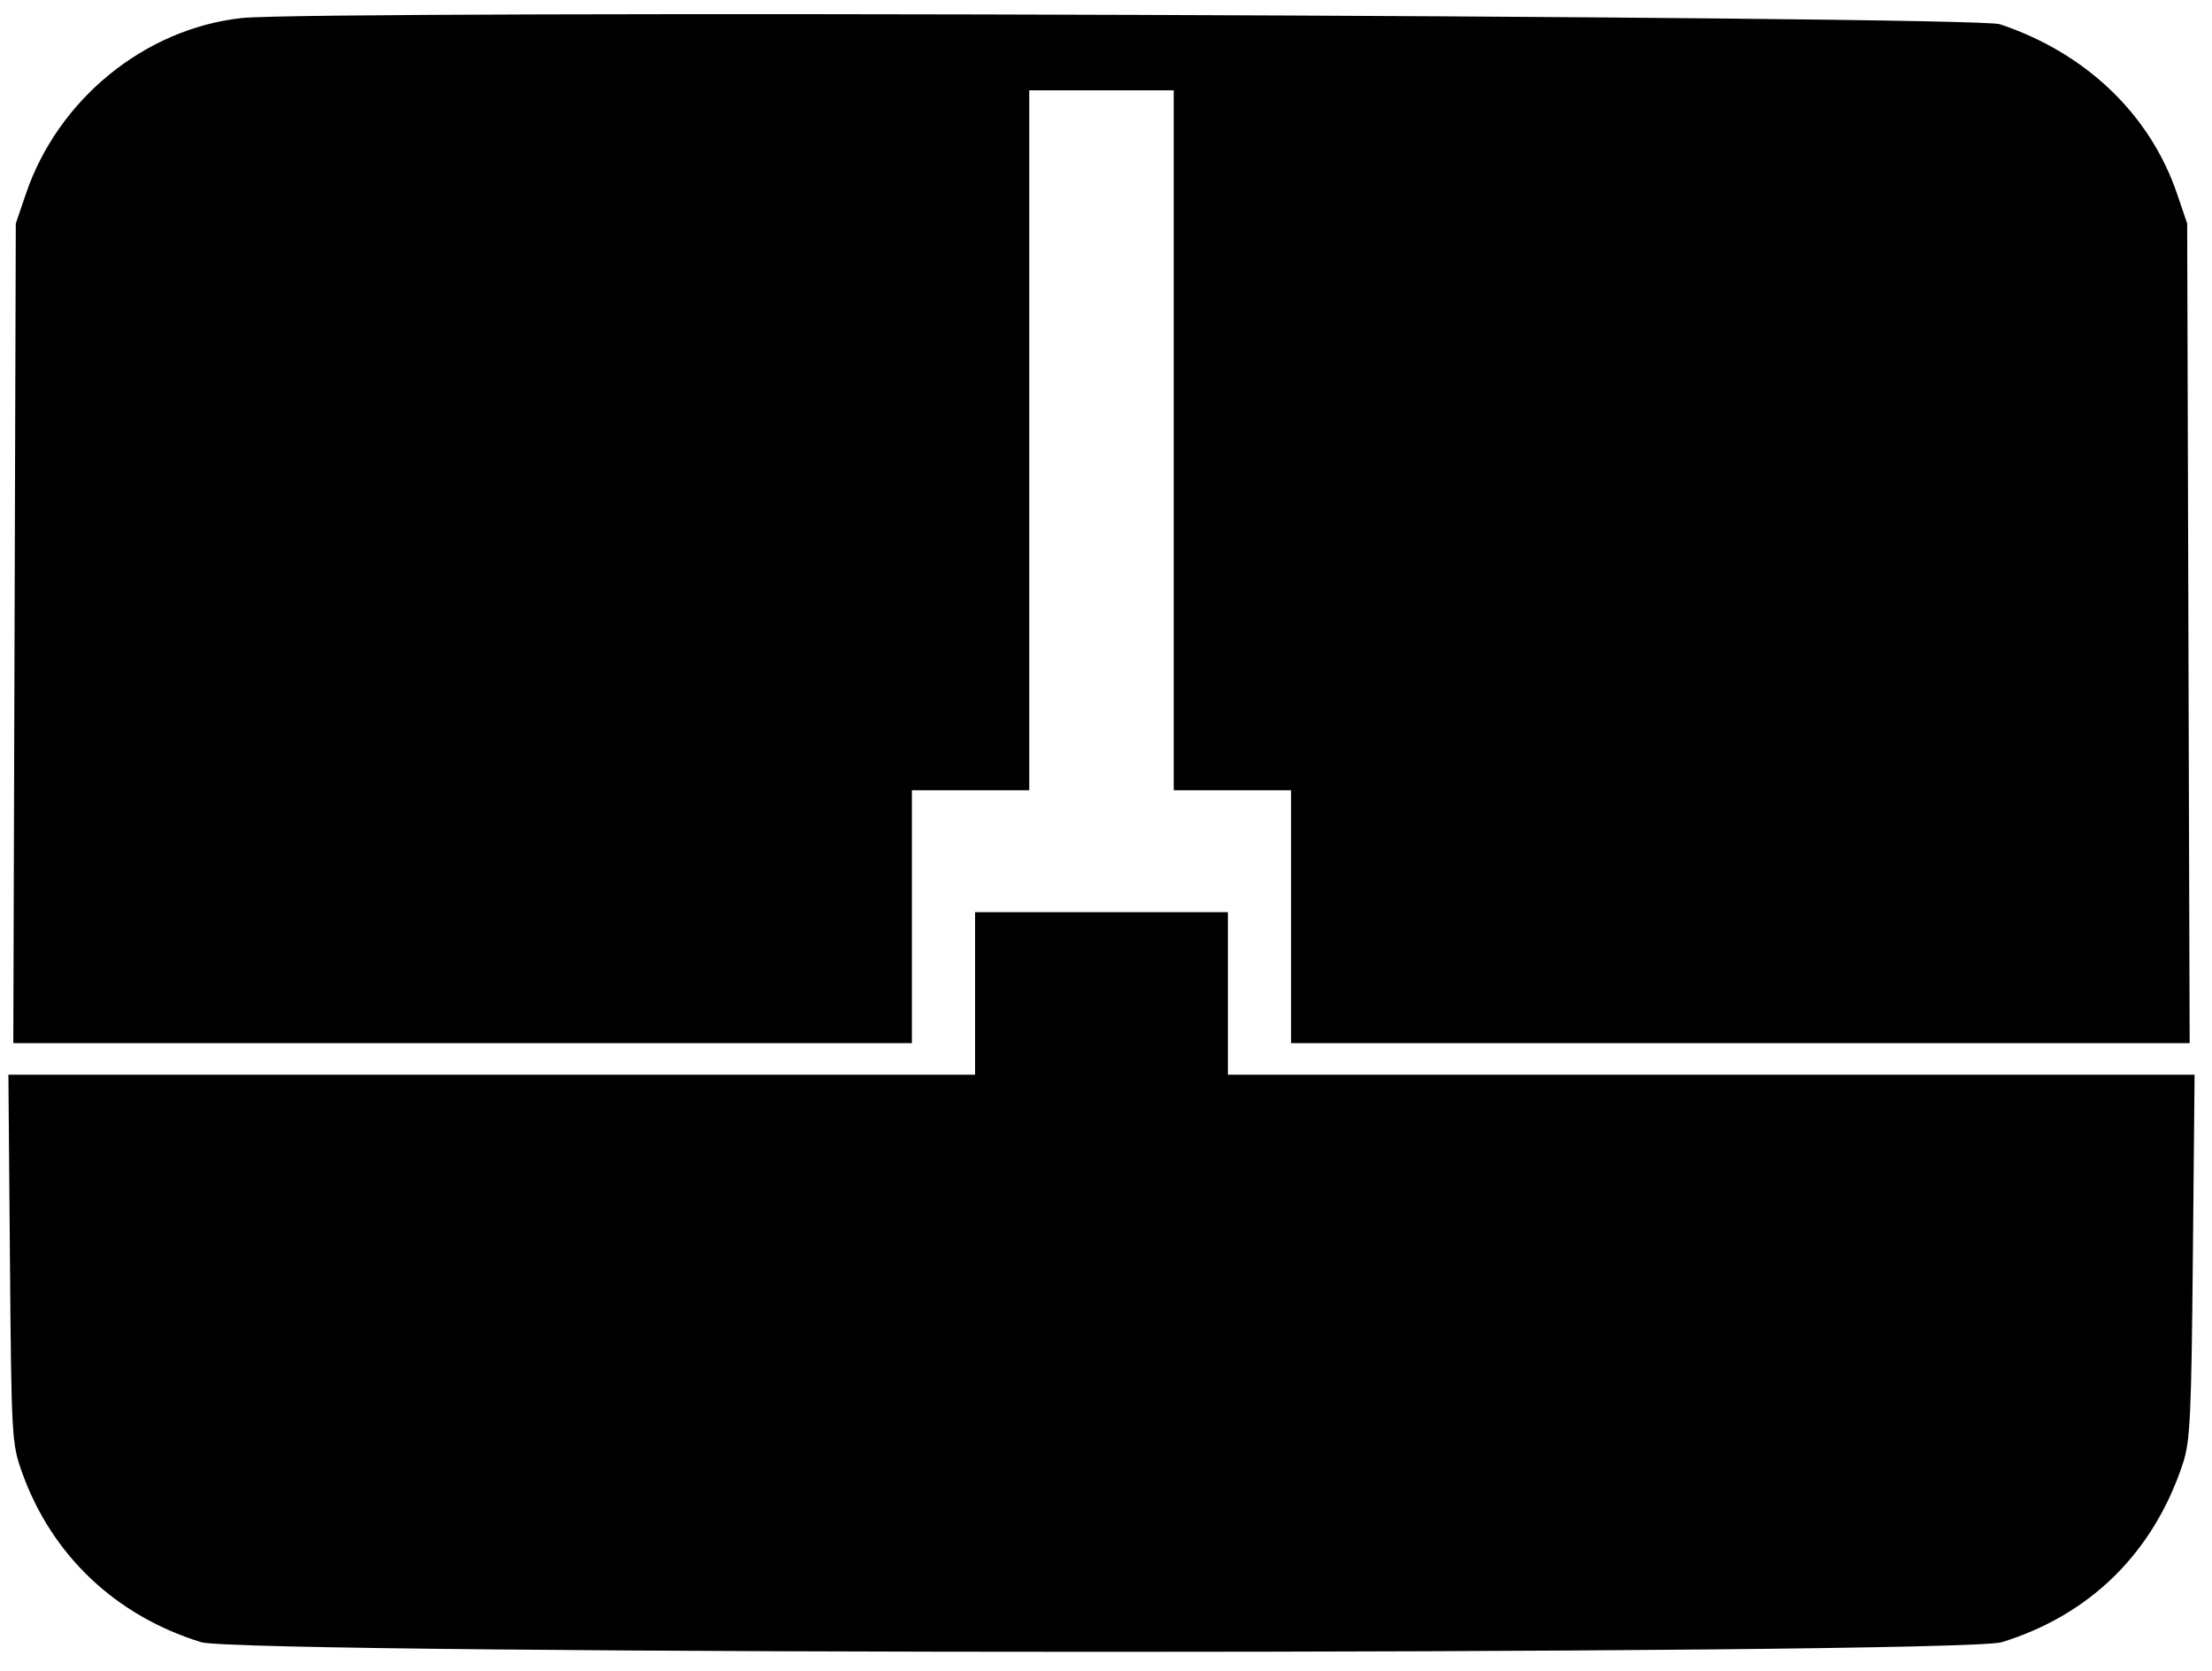 <svg id="svg" xmlns="http://www.w3.org/2000/svg" xmlns:xlink="http://www.w3.org/1999/xlink" width="400" height="302.041" viewBox="0, 0, 400,302.041"><g id="svgg"><path id="path0" d="M43.673 3.266 C 26.136 5.204,10.495 17.950,4.682 35.043 L 2.857 40.408 2.632 114.490 L 2.407 188.571 83.653 188.571 L 164.898 188.571 164.898 165.714 L 164.898 142.857 175.510 142.857 L 186.122 142.857 186.122 79.592 L 186.122 16.327 199.184 16.327 L 212.245 16.327 212.245 79.592 L 212.245 142.857 222.857 142.857 L 233.469 142.857 233.469 165.714 L 233.469 188.571 314.715 188.571 L 395.960 188.571 395.735 114.490 L 395.510 40.408 393.686 35.043 C 388.796 20.667,377.170 9.544,361.633 4.379 C 357.013 2.843,57.010 1.793,43.673 3.266 M176.327 179.592 L 176.327 194.286 88.923 194.286 L 1.519 194.286 1.796 227.551 C 2.067 259.903,2.126 260.962,3.966 266.122 C 9.310 281.112,20.879 292.089,36.369 296.869 C 43.929 299.202,354.439 299.202,361.998 296.869 C 378.026 291.923,389.471 280.612,394.758 264.490 C 396.055 260.538,396.268 256.064,396.540 227.143 L 396.850 194.286 309.445 194.286 L 222.041 194.286 222.041 179.592 L 222.041 164.898 199.184 164.898 L 176.327 164.898 176.327 179.592 " stroke="none" fill="#000000" fill-rule="evenodd"></path></g></svg>